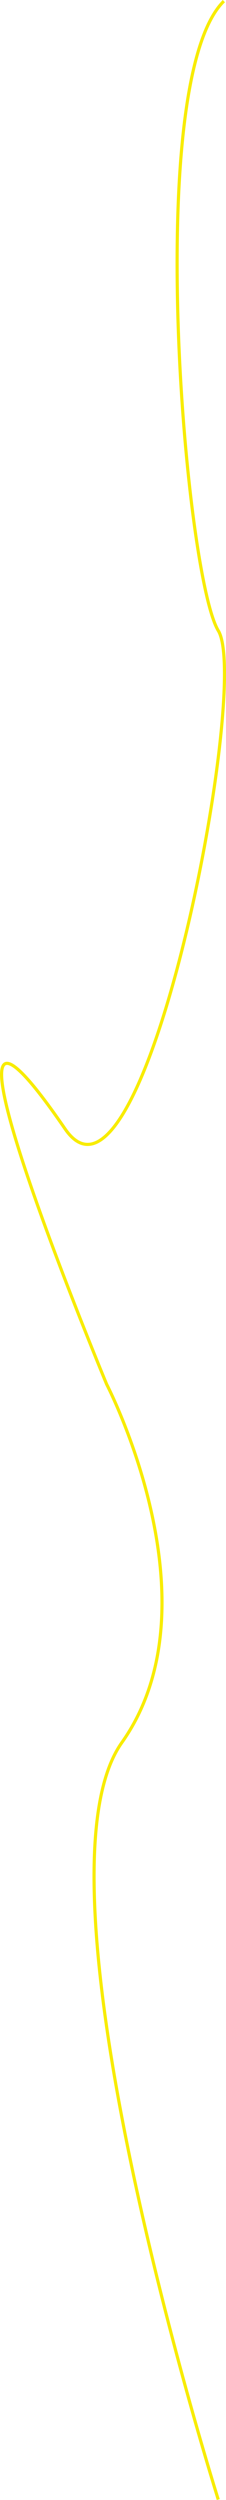 <!-- Generator: Adobe Illustrator 24.0.3, SVG Export Plug-In  -->
<svg version="1.1" xmlns="http://www.w3.org/2000/svg" xmlns:xlink="http://www.w3.org/1999/xlink" x="0px" y="0px" width="71.87px"
	 height="792.51px" viewBox="0 0 71.87 792.51" style="enable-background:new 0 0 71.87 792.51;" xml:space="preserve">
<style type="text/css">
	.st11{fill:none;stroke:#F8EC00;stroke-miterlimit:10;}
</style>
<defs>
</defs>
<path class="st11" d="M69.41,792.36c0,0-61.98-195.81-30.66-239.97S33.91,438.8,33.91,438.8s-65.36-156.92-13.23-80.96
	c25.03,36.48,59.3-140.61,48.74-157.91S45.36,25.78,71.19,0.36"/>
</svg>
